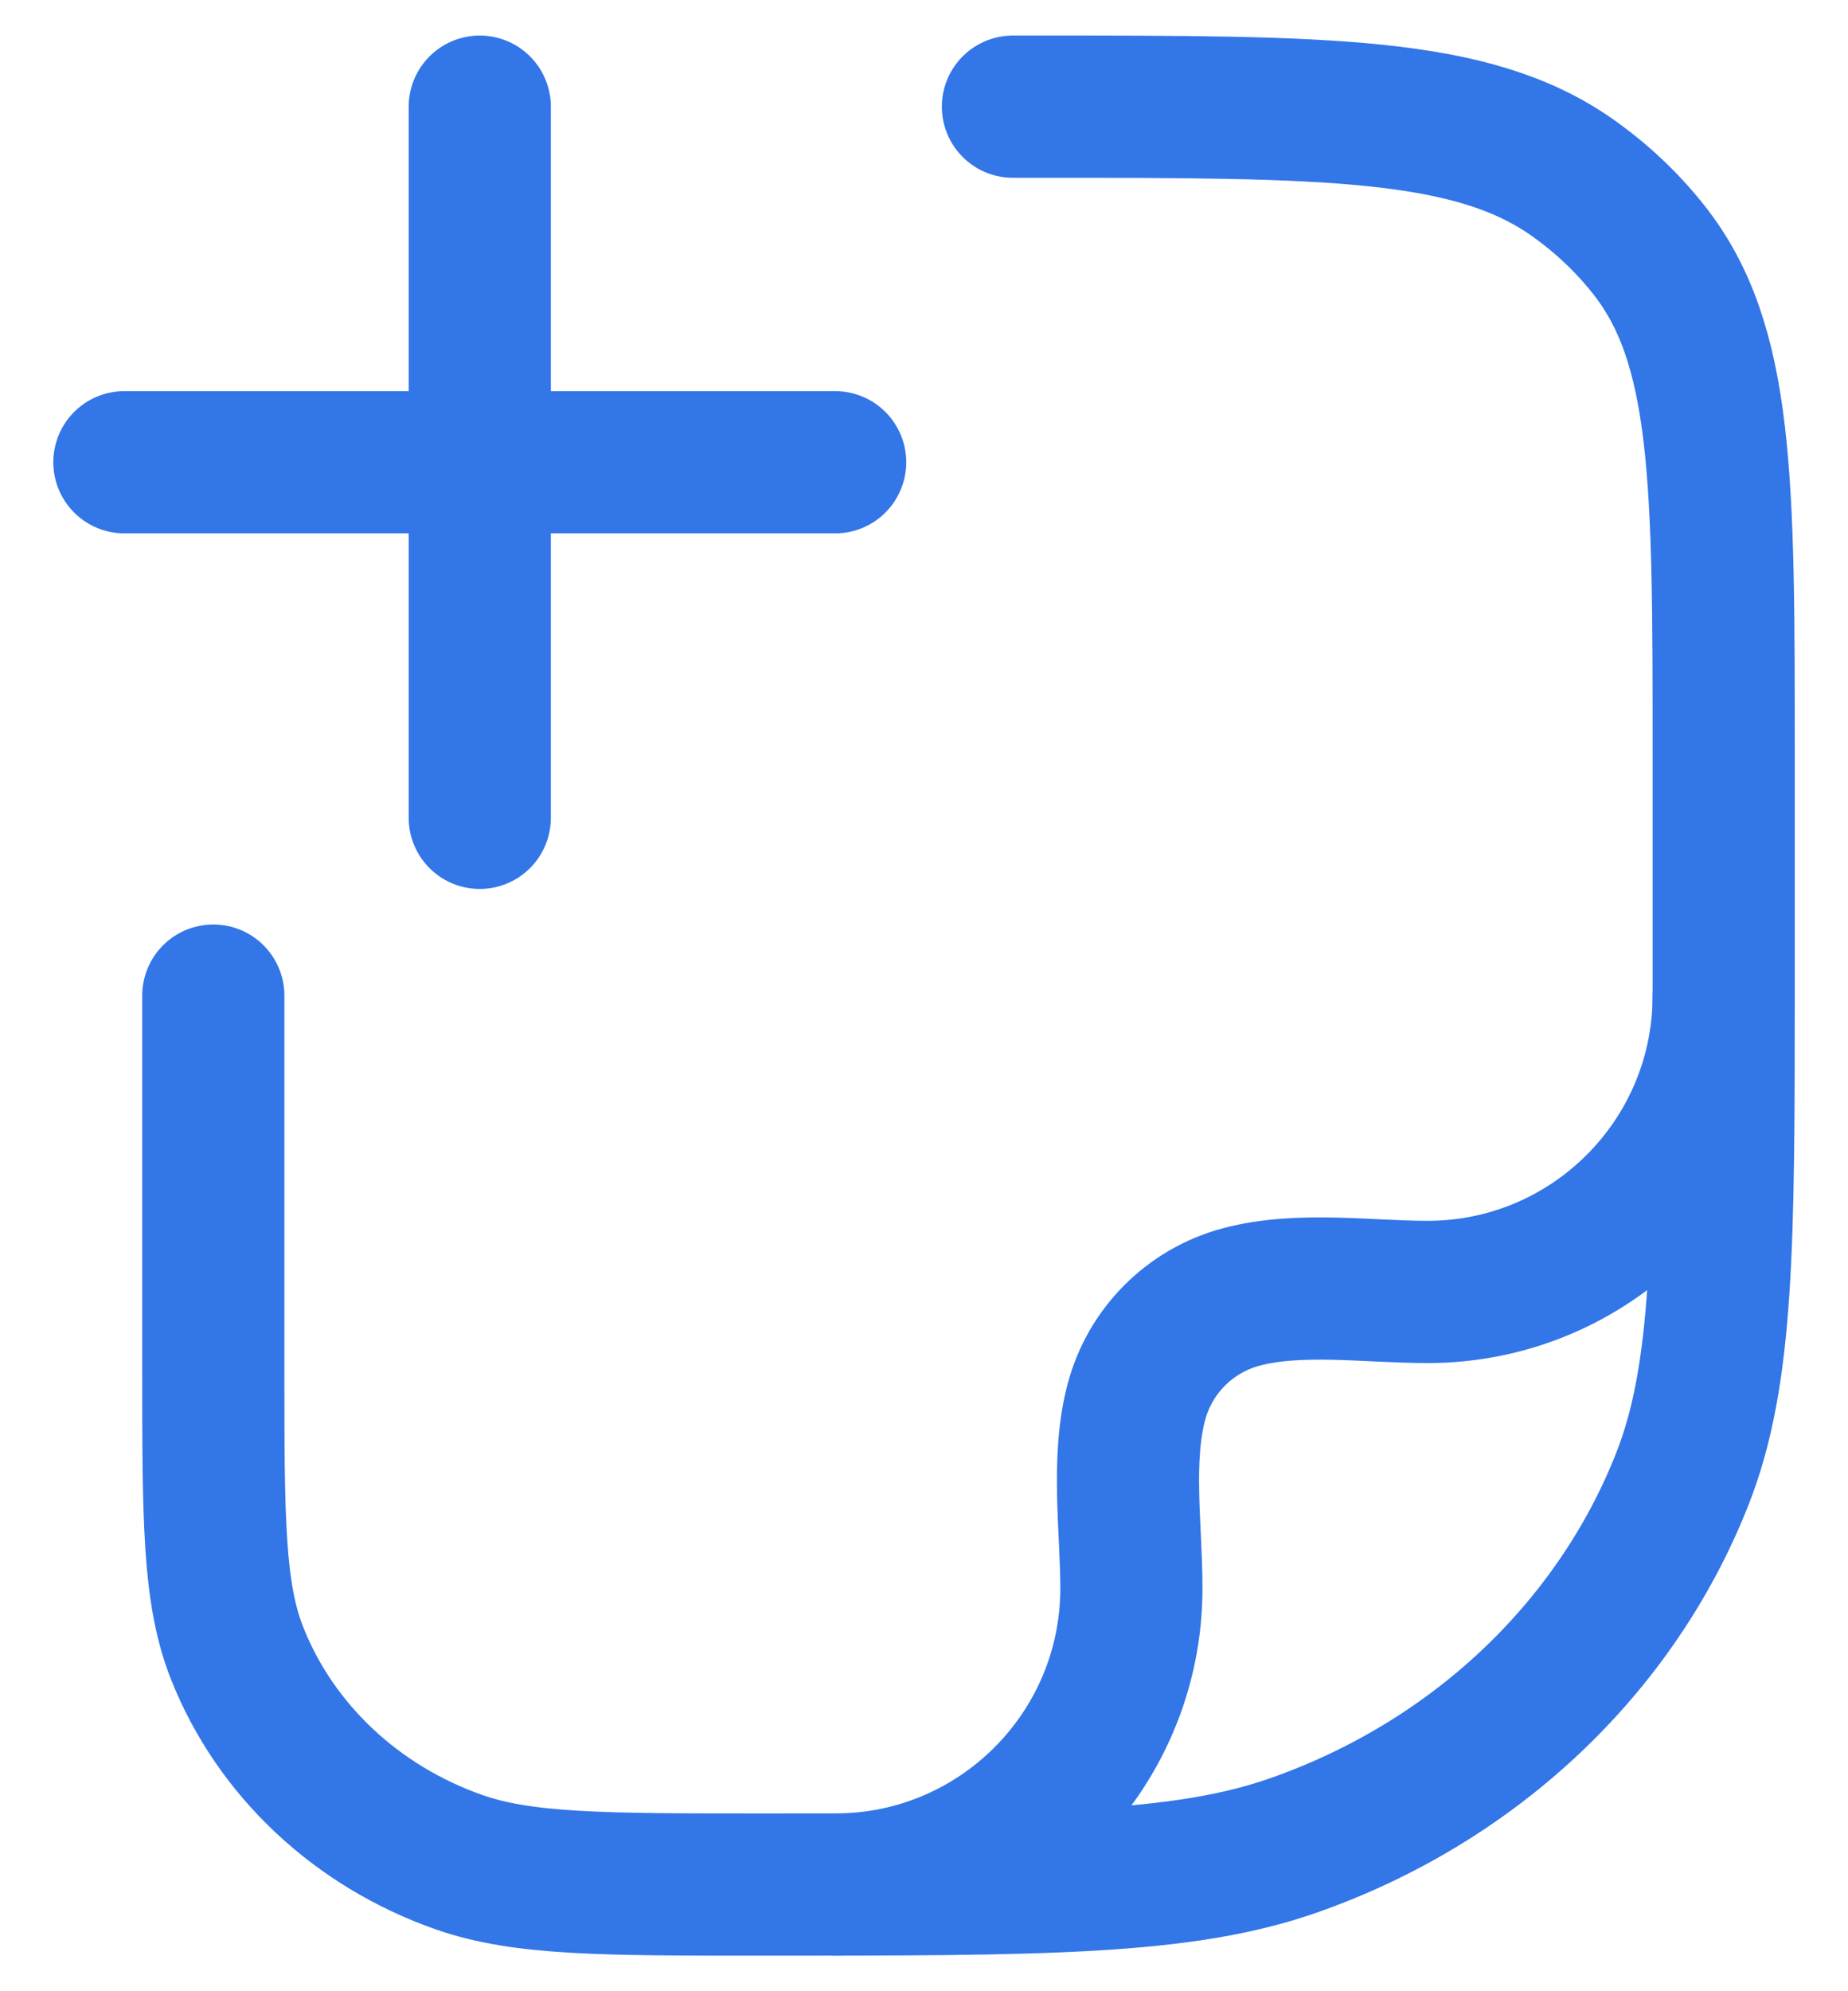 <svg width="26" height="28" viewBox="0 0 26 28" fill="none" xmlns="http://www.w3.org/2000/svg">
<path d="M14.251 1.5H14.592C18.668 1.5 20.707 1.5 22.122 2.497C22.528 2.783 22.888 3.122 23.191 3.504C24.251 4.836 24.251 6.754 24.251 10.591V13.773C24.251 17.477 24.251 19.329 23.665 20.808C22.723 23.186 20.73 25.061 18.203 25.948C16.631 26.5 14.664 26.5 10.728 26.5C8.479 26.5 7.355 26.5 6.457 26.185C5.013 25.678 3.874 24.606 3.336 23.247C3.001 22.402 3.001 21.344 3.001 19.227V14" stroke="#3276E8" stroke-width="2" stroke-linecap="round" stroke-linejoin="round"/>
<path d="M24.251 14C24.251 16.301 22.386 18.167 20.084 18.167C19.252 18.167 18.271 18.021 17.462 18.238C16.743 18.43 16.181 18.992 15.989 19.711C15.772 20.52 15.918 21.501 15.918 22.333C15.918 24.634 14.052 26.5 11.751 26.5" stroke="#3276E8" stroke-width="2" stroke-linecap="round" stroke-linejoin="round"/>
<path d="M11.75 6.5L1.75 6.5M6.75 1.5V11.5" stroke="#3276E8" stroke-width="2" stroke-linecap="round"/>
</svg>
